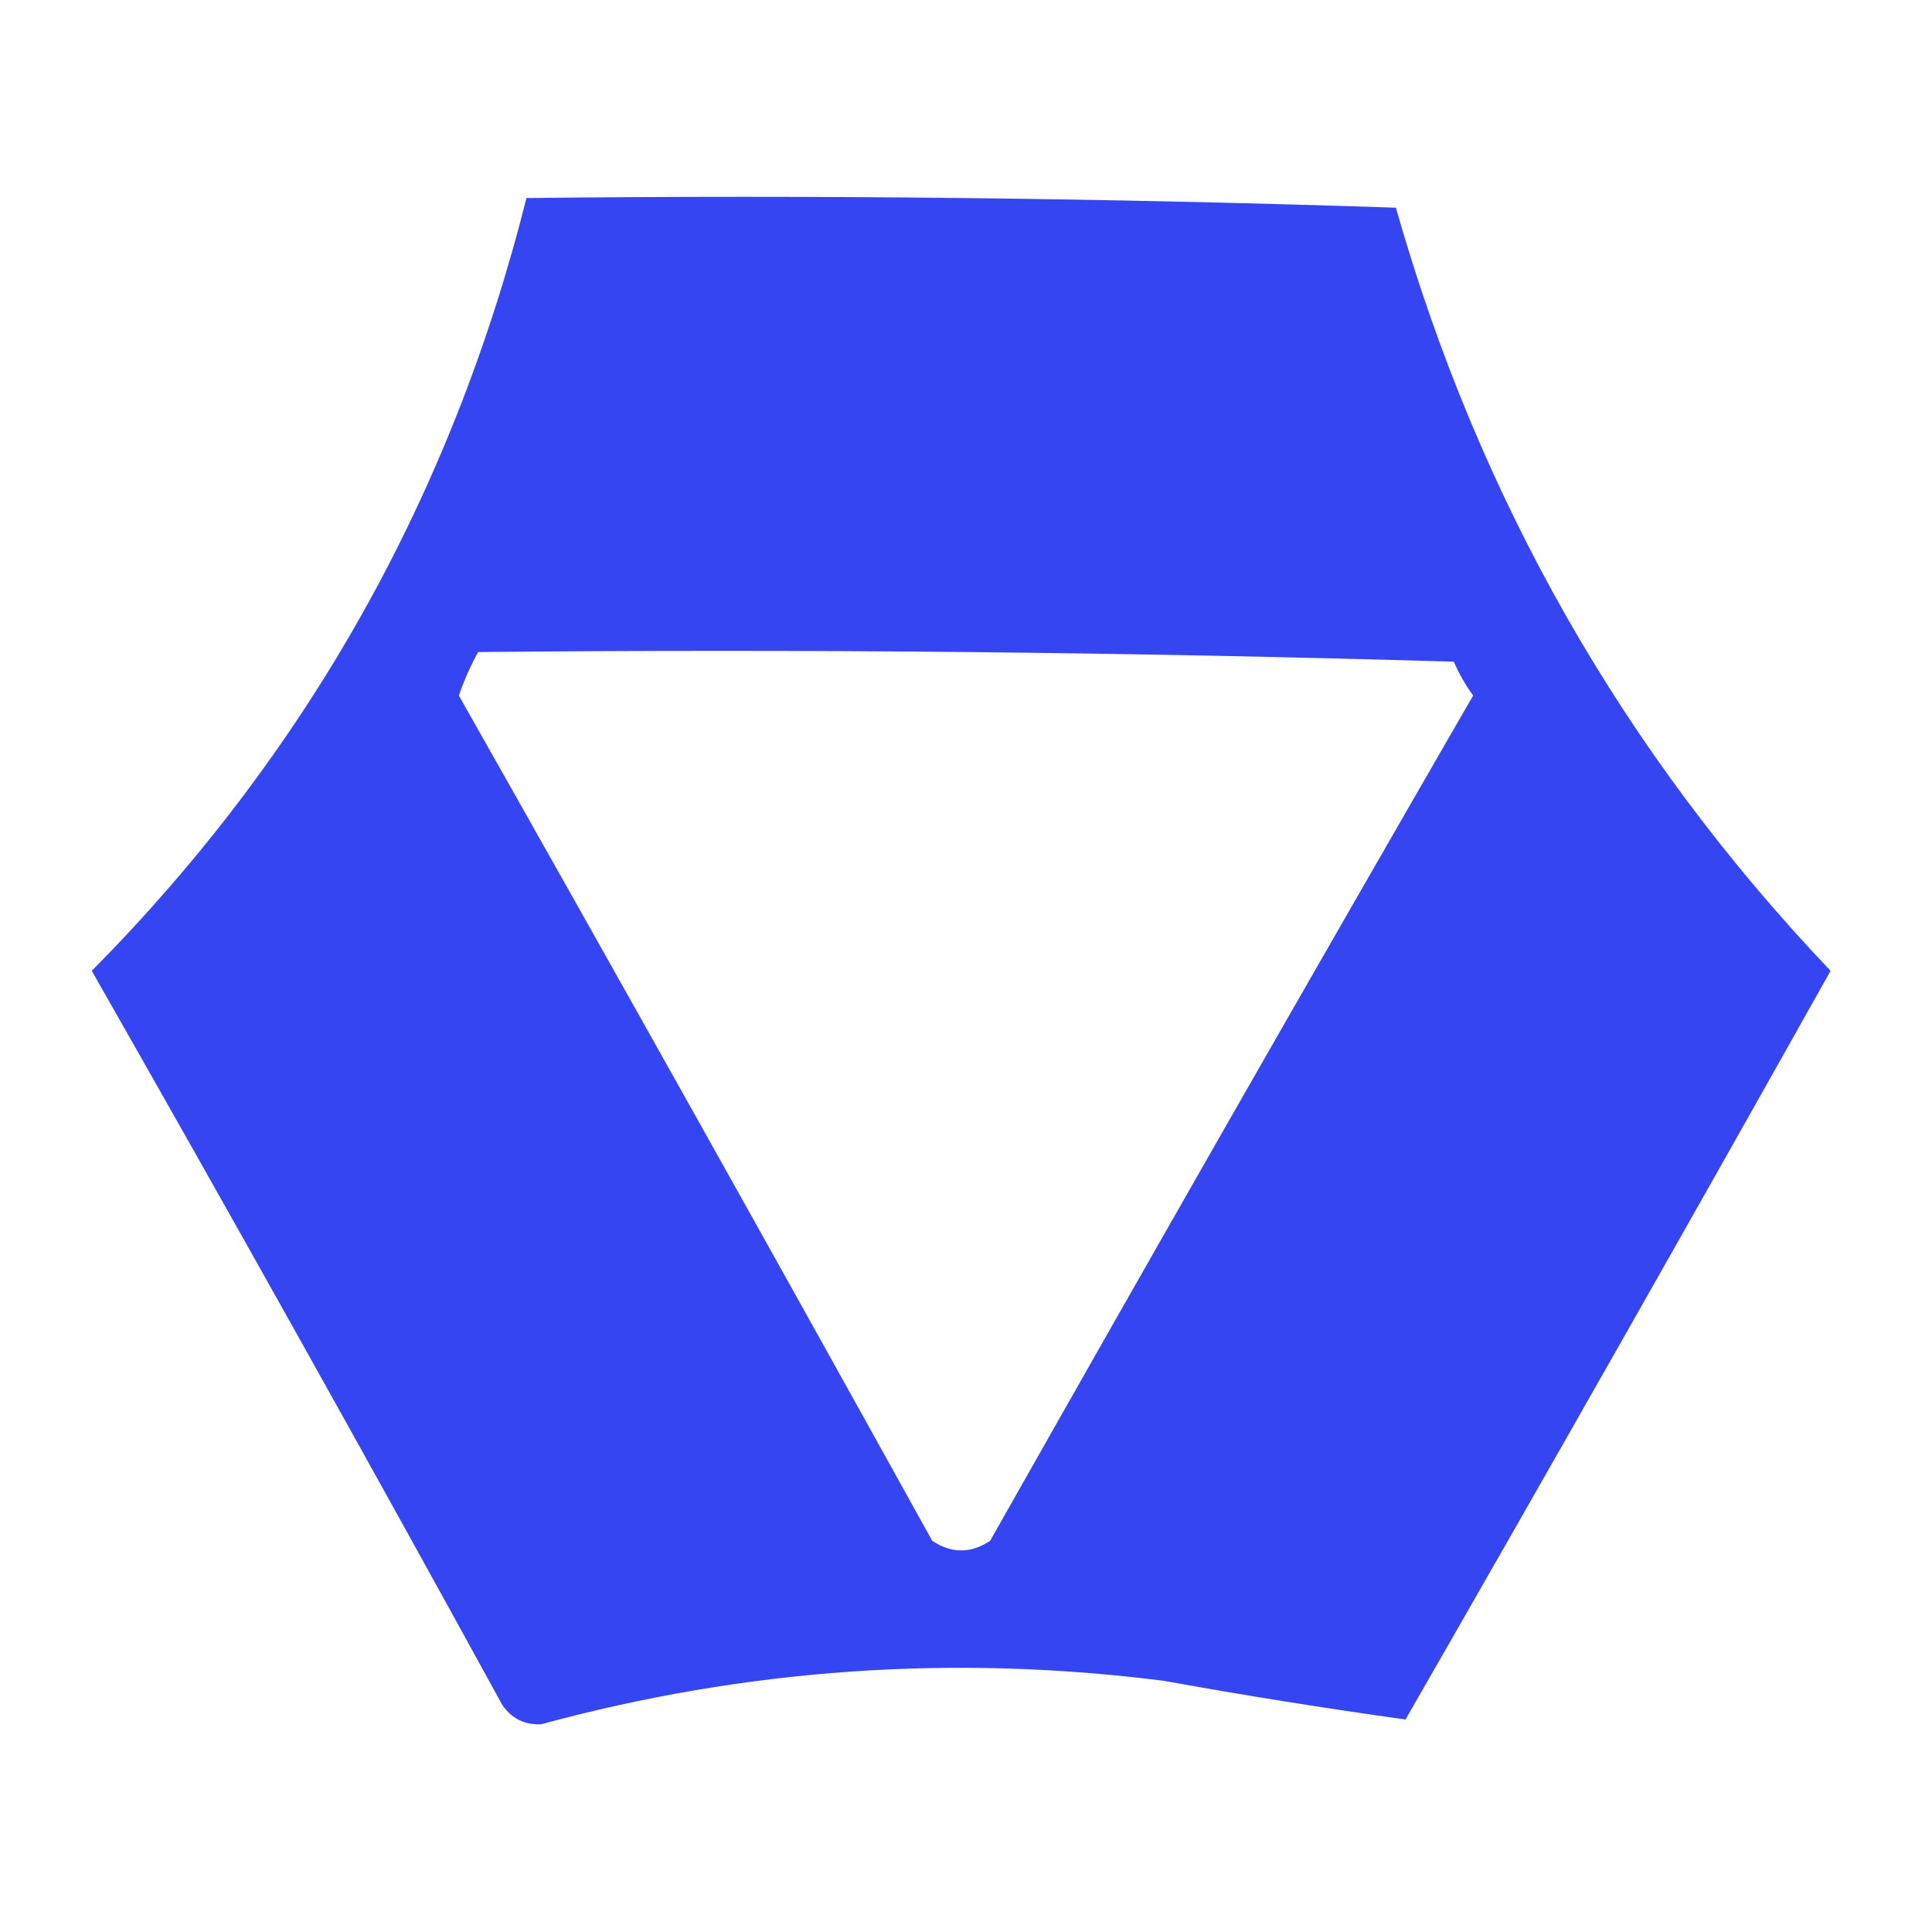 <?xml version="1.0" encoding="UTF-8"?>
<!DOCTYPE svg PUBLIC "-//W3C//DTD SVG 1.1//EN" "http://www.w3.org/Graphics/SVG/1.1/DTD/svg11.dtd">
<svg xmlns="http://www.w3.org/2000/svg" version="1.1" width="200px" height="200px" style="shape-rendering:geometricPrecision; text-rendering:geometricPrecision; image-rendering:optimizeQuality; fill-rule:evenodd; clip-rule:evenodd" xmlns:xlink="http://www.w3.org/1999/xlink">
<g><path style="opacity:0.993" fill="#3545f1" d="M 54.5,20.5 C 84.507,20.167 114.507,20.5 144.5,21.5C 153.06,51.633 168.06,77.967 189.5,100.5C 174.96,126.415 160.293,152.248 145.5,178C 137.2,176.847 128.866,175.514 120.5,174C 98.705,171.229 77.205,172.729 56,178.5C 54.289,178.561 52.956,177.894 52,176.5C 38.034,151.039 23.867,125.706 9.5,100.5C 31.738,78.036 46.738,51.369 54.5,20.5 Z M 49.5,67.5 C 83.173,67.167 116.84,67.5 150.5,68.5C 151.04,69.748 151.707,70.915 152.5,72C 135.707,101.085 119.04,130.252 102.5,159.5C 100.5,160.833 98.5,160.833 96.5,159.5C 80.286,130.237 63.953,101.07 47.5,72C 48.044,70.415 48.711,68.915 49.5,67.5 Z"/></g>
</svg>
